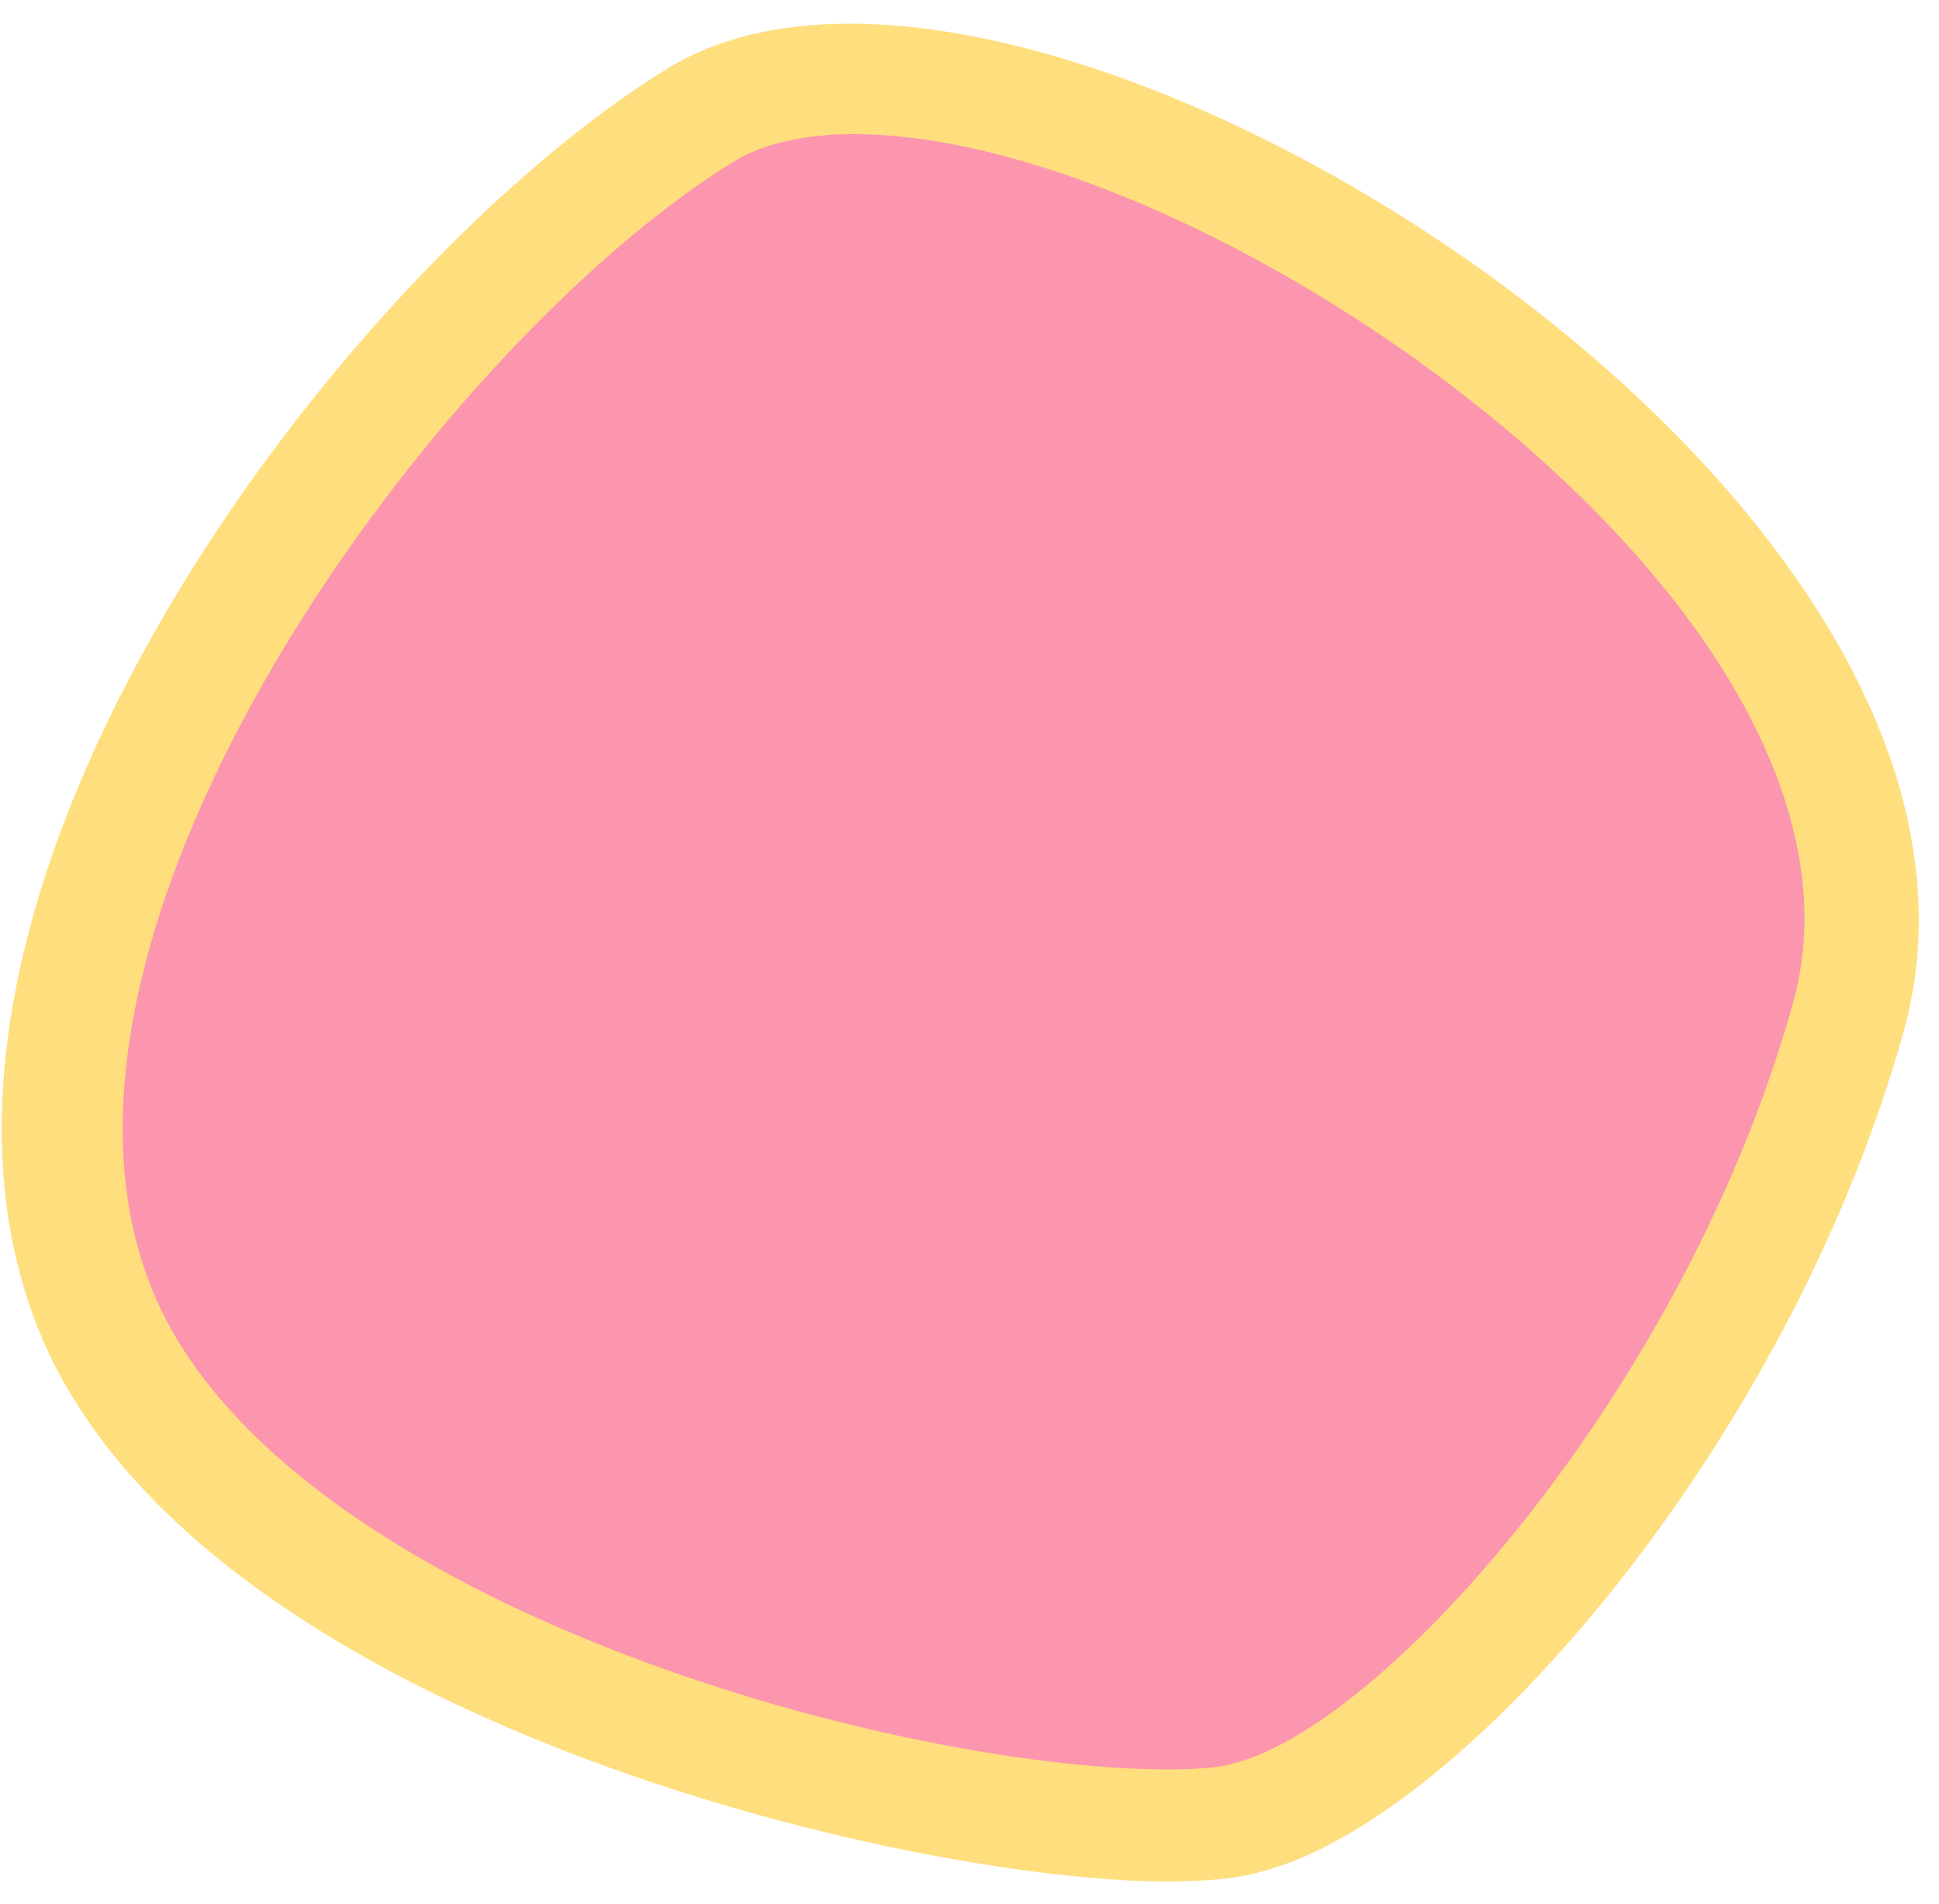 <svg width="56" height="55" viewBox="0 0 56 55" fill="none" xmlns="http://www.w3.org/2000/svg">
<path d="M20.241 3.358C11.211 8.892 -1.739 26.434 2.727 37.784C7.192 49.135 30.859 53.872 36.069 52.512C41.328 51.152 50.309 40.645 53.385 29.389C57.355 15.13 29.272 -2.224 20.241 3.358Z" fill="#FC95AE"/>
<path d="M33.688 54.341C26.196 54.341 5.555 49.557 1.09 38.347C-3.872 25.777 10.021 7.673 19.25 1.997C20.688 1.106 22.475 0.684 24.558 0.684C32.497 0.684 44.107 7.063 50.508 14.896C54.725 20.055 56.263 25.214 54.973 29.811C51.699 41.583 42.321 52.559 36.417 54.059C35.821 54.247 34.879 54.341 33.688 54.341ZM24.658 3.874C23.219 3.874 22.028 4.155 21.184 4.671C12.799 9.83 0.197 26.715 4.365 37.175C7.937 46.18 25.65 51.105 33.737 51.105C34.829 51.105 35.424 51.011 35.672 50.917C40.039 49.791 48.722 40.036 51.798 28.92C53.038 24.37 50.409 19.82 47.928 16.819C42.172 9.83 31.505 3.874 24.658 3.874Z" fill="#FFDE7E"/>
</svg>
